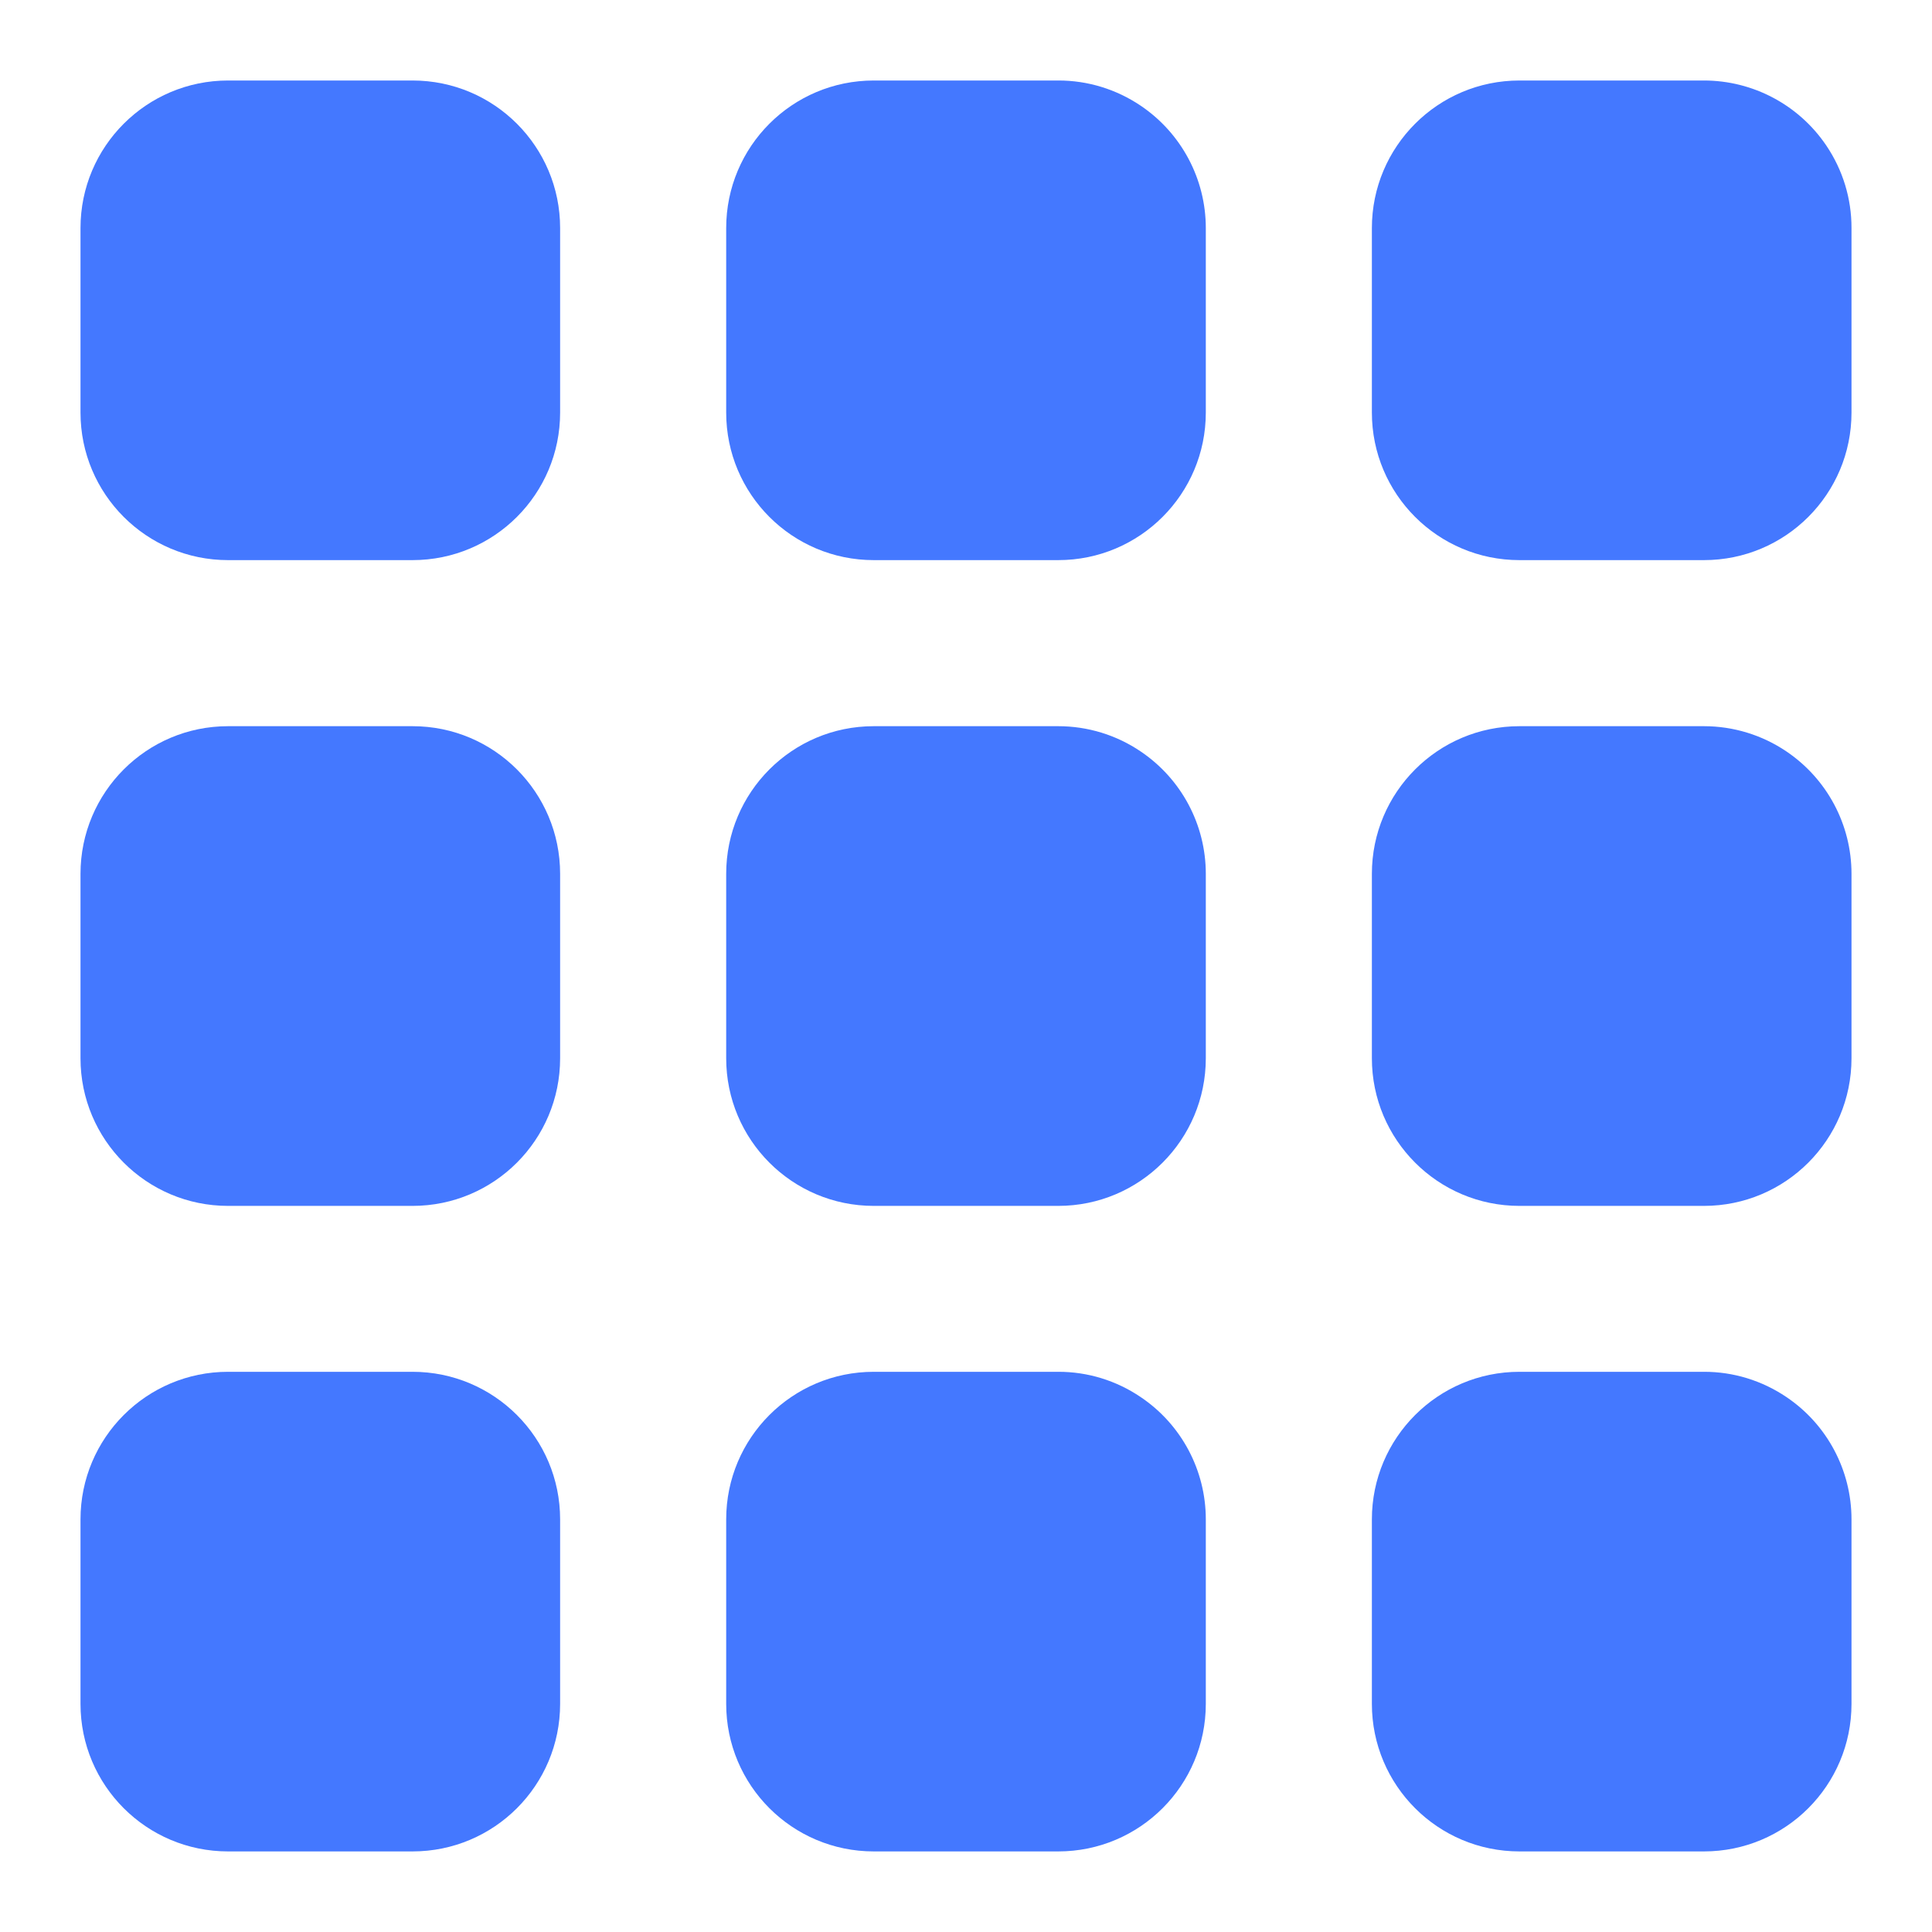 <svg width="24" height="24" viewBox="0 0 24 24" fill="none" xmlns="http://www.w3.org/2000/svg">
<g clip-path="url(#clip0_430_13683)">
<path d="M2.833 17.041H5.125C6.138 17.041 6.958 17.862 6.958 18.874V21.166C6.958 22.179 6.138 22.999 5.125 22.999H2.833C1.821 22.999 1 22.179 1 21.166V18.874C1 17.862 1.821 17.041 2.833 17.041Z" fill="#4478FF"/>
<path d="M22.192 17.355C21.889 17.15 21.532 17.04 21.167 17.041H18.875C17.863 17.041 17.042 17.862 17.042 18.874V21.166C17.042 22.179 17.863 22.999 18.875 22.999H21.167C22.18 22.999 23 22.179 23 21.166V18.874C23 18.265 22.697 17.695 22.192 17.355Z" fill="#4478FF"/>
<path d="M2.833 9.021H5.125C6.138 9.021 6.958 9.842 6.958 10.855V13.146C6.958 14.159 6.138 14.98 5.125 14.98H2.833C1.821 14.98 1 14.159 1 13.146V10.855C1 9.842 1.821 9.021 2.833 9.021Z" fill="#4478FF"/>
<path d="M22.192 9.335C21.889 9.13 21.532 9.021 21.167 9.021H18.875C17.863 9.021 17.042 9.842 17.042 10.855V13.146C17.042 14.159 17.863 14.98 18.875 14.98H21.167C22.18 14.98 23 14.159 23 13.146V10.855C23 10.245 22.697 9.676 22.192 9.335Z" fill="#4478FF"/>
<path d="M2.833 1H5.125C6.138 1 6.958 1.821 6.958 2.833V5.125C6.958 6.138 6.138 6.958 5.125 6.958H2.833C1.821 6.958 1 6.138 1 5.125V2.833C1 1.821 1.821 1 2.833 1Z" fill="#4478FF"/>
<path d="M14.17 17.355C13.868 17.15 13.511 17.04 13.146 17.041H10.854C9.841 17.041 9.021 17.862 9.021 18.874V21.166C9.021 22.178 9.841 22.999 10.854 22.999H13.146C14.158 22.999 14.979 22.179 14.979 21.166V18.874C14.979 18.265 14.676 17.695 14.17 17.355Z" fill="#4478FF"/>
<path d="M14.17 9.335C13.868 9.13 13.511 9.021 13.146 9.021H10.854C9.841 9.021 9.021 9.842 9.021 10.855V13.146C9.021 14.159 9.841 14.98 10.854 14.98H13.146C14.158 14.98 14.979 14.159 14.979 13.146V10.855C14.979 10.245 14.676 9.676 14.17 9.335Z" fill="#4478FF"/>
<path d="M14.17 1.313C13.868 1.109 13.511 0.999 13.146 1H10.854C9.841 1 9.021 1.821 9.021 2.833V5.125C9.021 6.138 9.841 6.958 10.854 6.958H13.146C14.158 6.958 14.979 6.138 14.979 5.125V2.833C14.979 2.224 14.676 1.654 14.17 1.313Z" fill="#4478FF"/>
<path d="M22.687 1.808C22.346 1.303 21.776 1 21.167 1H18.875C17.863 1 17.042 1.821 17.042 2.833V5.125C17.042 6.138 17.863 6.958 18.875 6.958H21.167C22.18 6.958 23 6.138 23 5.125V2.833C23.001 2.468 22.892 2.111 22.687 1.808Z" fill="#4478FF"/>
</g>
<defs>
<clipPath id="clip0_430_13683">
<rect width="22" height="22" fill="white" transform="translate(1 1)"/>
</clipPath>
</defs>
</svg>
